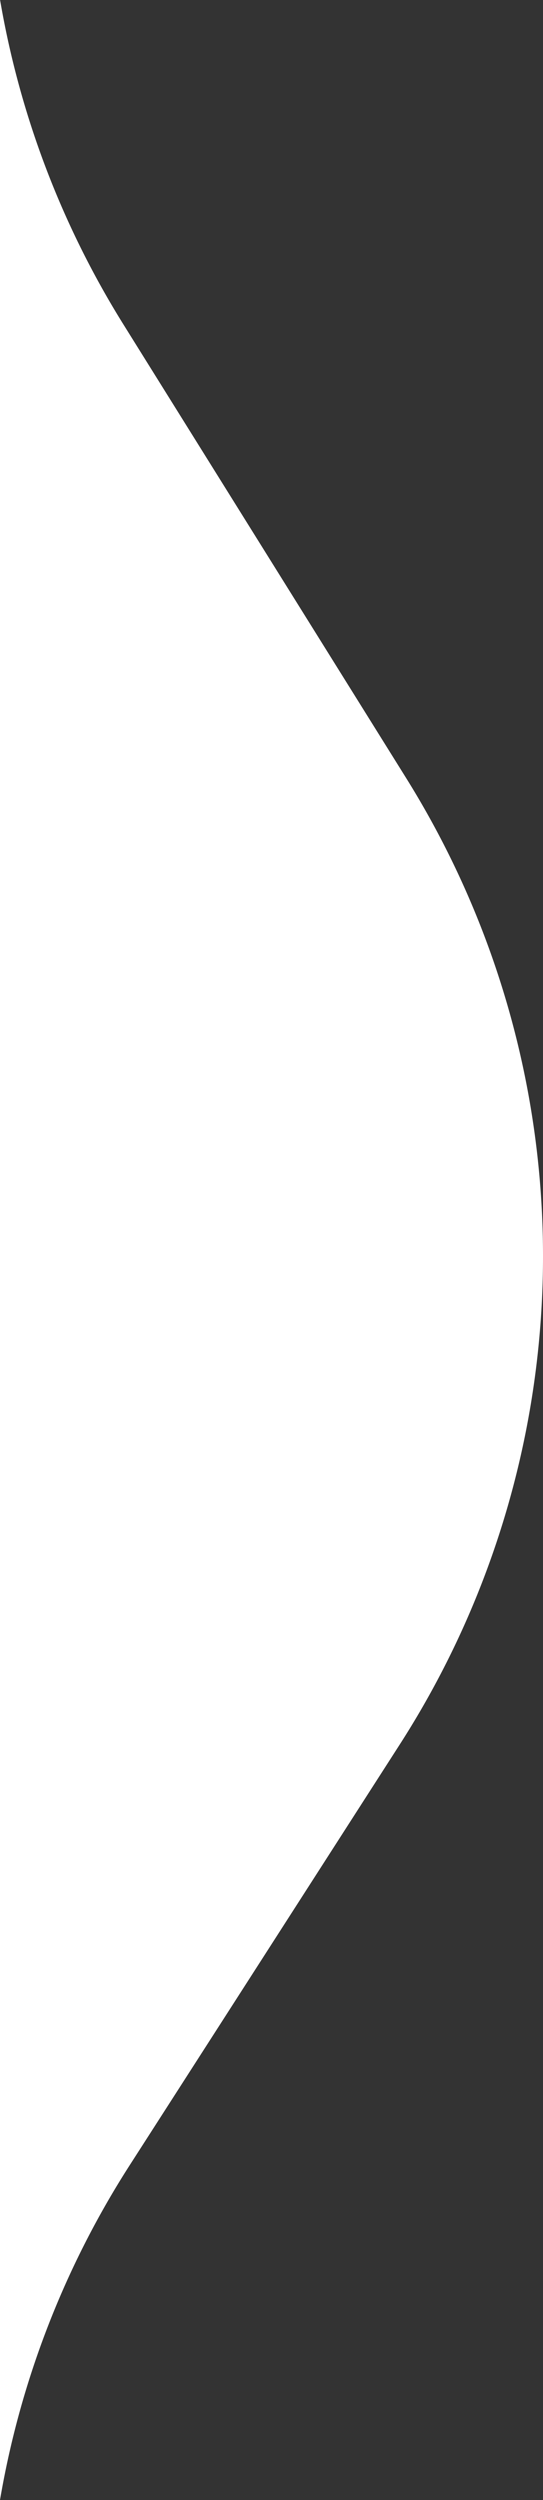 <svg xmlns="http://www.w3.org/2000/svg" width="44" height="202.453" viewBox="0 0 44 202.453">
  <rect x="0" y="0" width="44" height="202.453" fill="#333333" stroke="none"/>
  <path id="Subtraction_14" data-name="Subtraction 14" d="M1947.993,254.661a72.928,72.928,0,0,0-10.036-26.341l-22.865-36.663a73.149,73.149,0,0,1,.528-78.286l21.807-33.952A72.827,72.827,0,0,0,1948,52.209V254.661Z" transform="translate(1948 254.661) rotate(180)" fill="#fff"/>
</svg>
